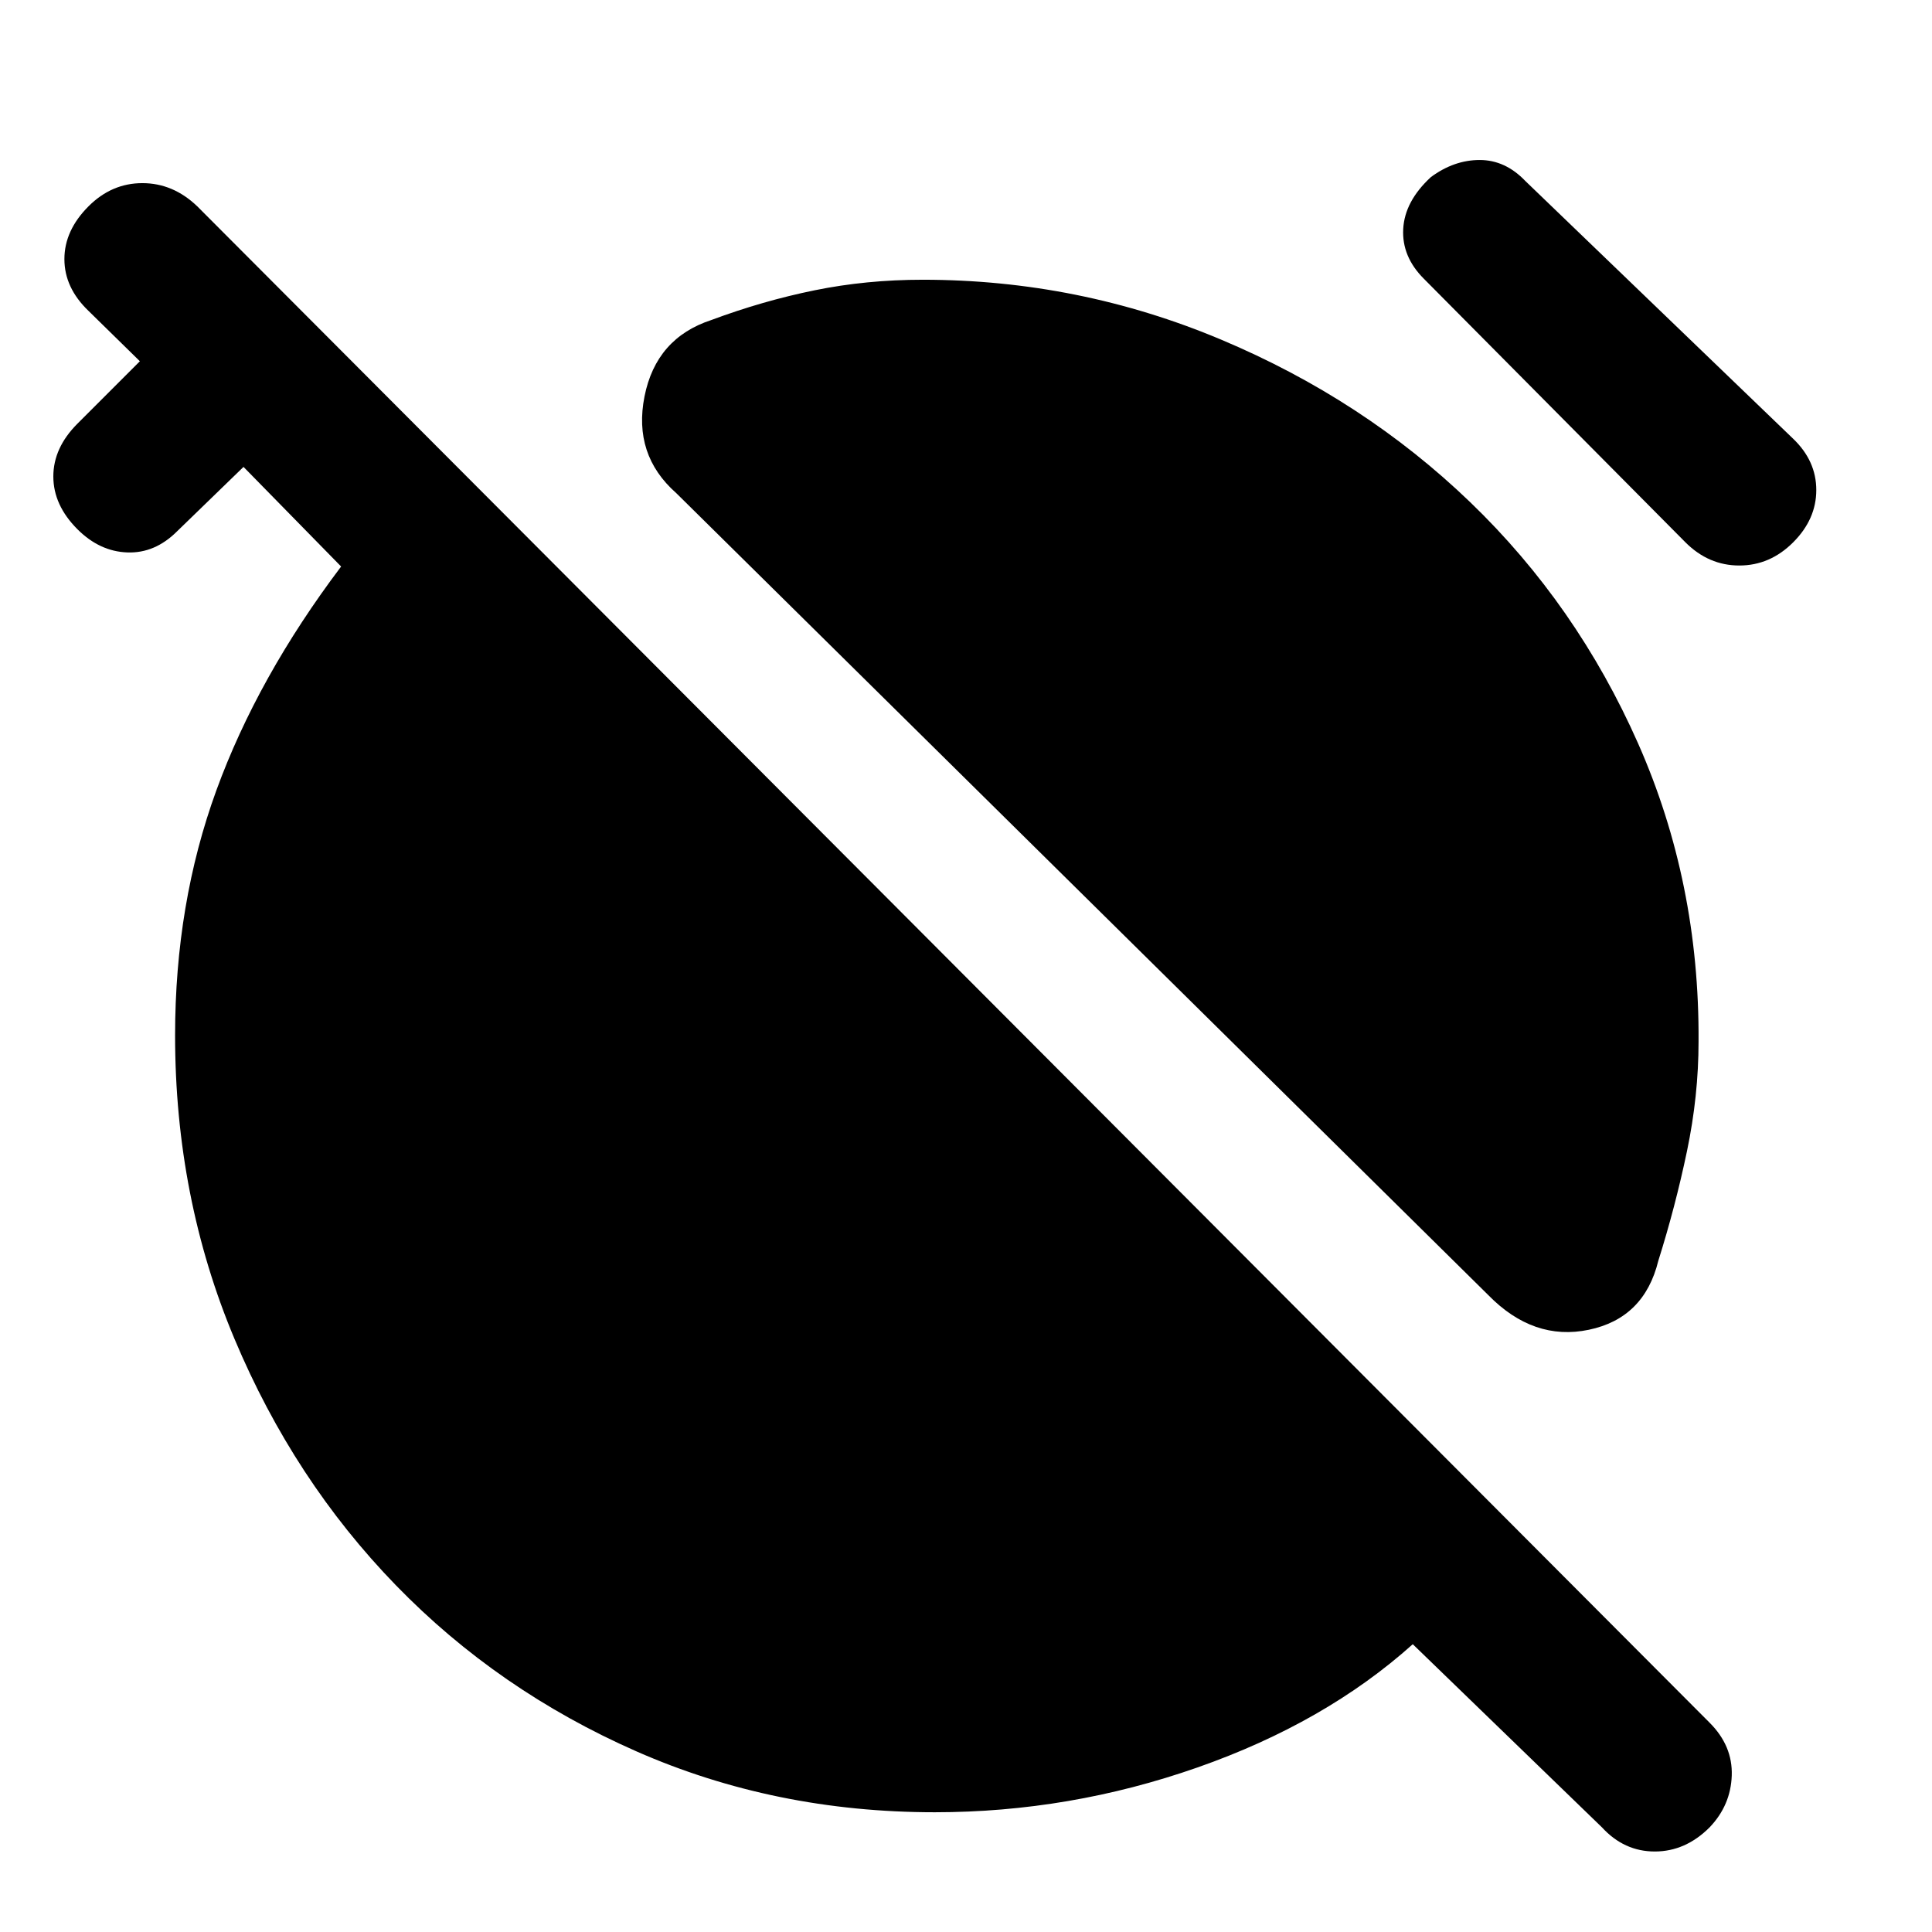 <svg xmlns="http://www.w3.org/2000/svg" height="48" viewBox="0 -960 960 960" width="48"><path d="M739.5-316.5 336-715q-21.5-19-15.75-48t33.25-38q25.5-9.5 51.25-14.75T458.5-821q77.5 0 148.25 29.75T730.5-710.5q53 51 83.5 120t30 148q0 27-5.75 54.5T824-333.5q-7 28.5-34.5 34.25t-50-17.25Zm-32-505q-11-11-10.25-24.75T711-872q11.5-8.5 24.25-8.5T758-870l133 128q11.5 11 11.5 25.5t-11.5 26Q879.5-679 864.25-679t-26.75-11.5l-130-131Zm-243 762q-79.5 0-148.25-30.25t-119.5-82.5Q146-224.5 116.5-294.75T87-445.5q0-65.5 20.5-121.75t62-111.25L121-728l-33 32q-11 11-24.75 10.5T38.5-697q-12-12-12-26.25t12-26.25l31-31-25.5-25Q32-817 32-831.25t12-26.25Q55.5-869 70.75-869T98-857.5L849.5-104q11.5 11.5 11 26.25T849.5-52q-12 12-27.25 12T796-52l-94-91q-43.5 39-107 61.25T464.5-59.5Z"/></svg>